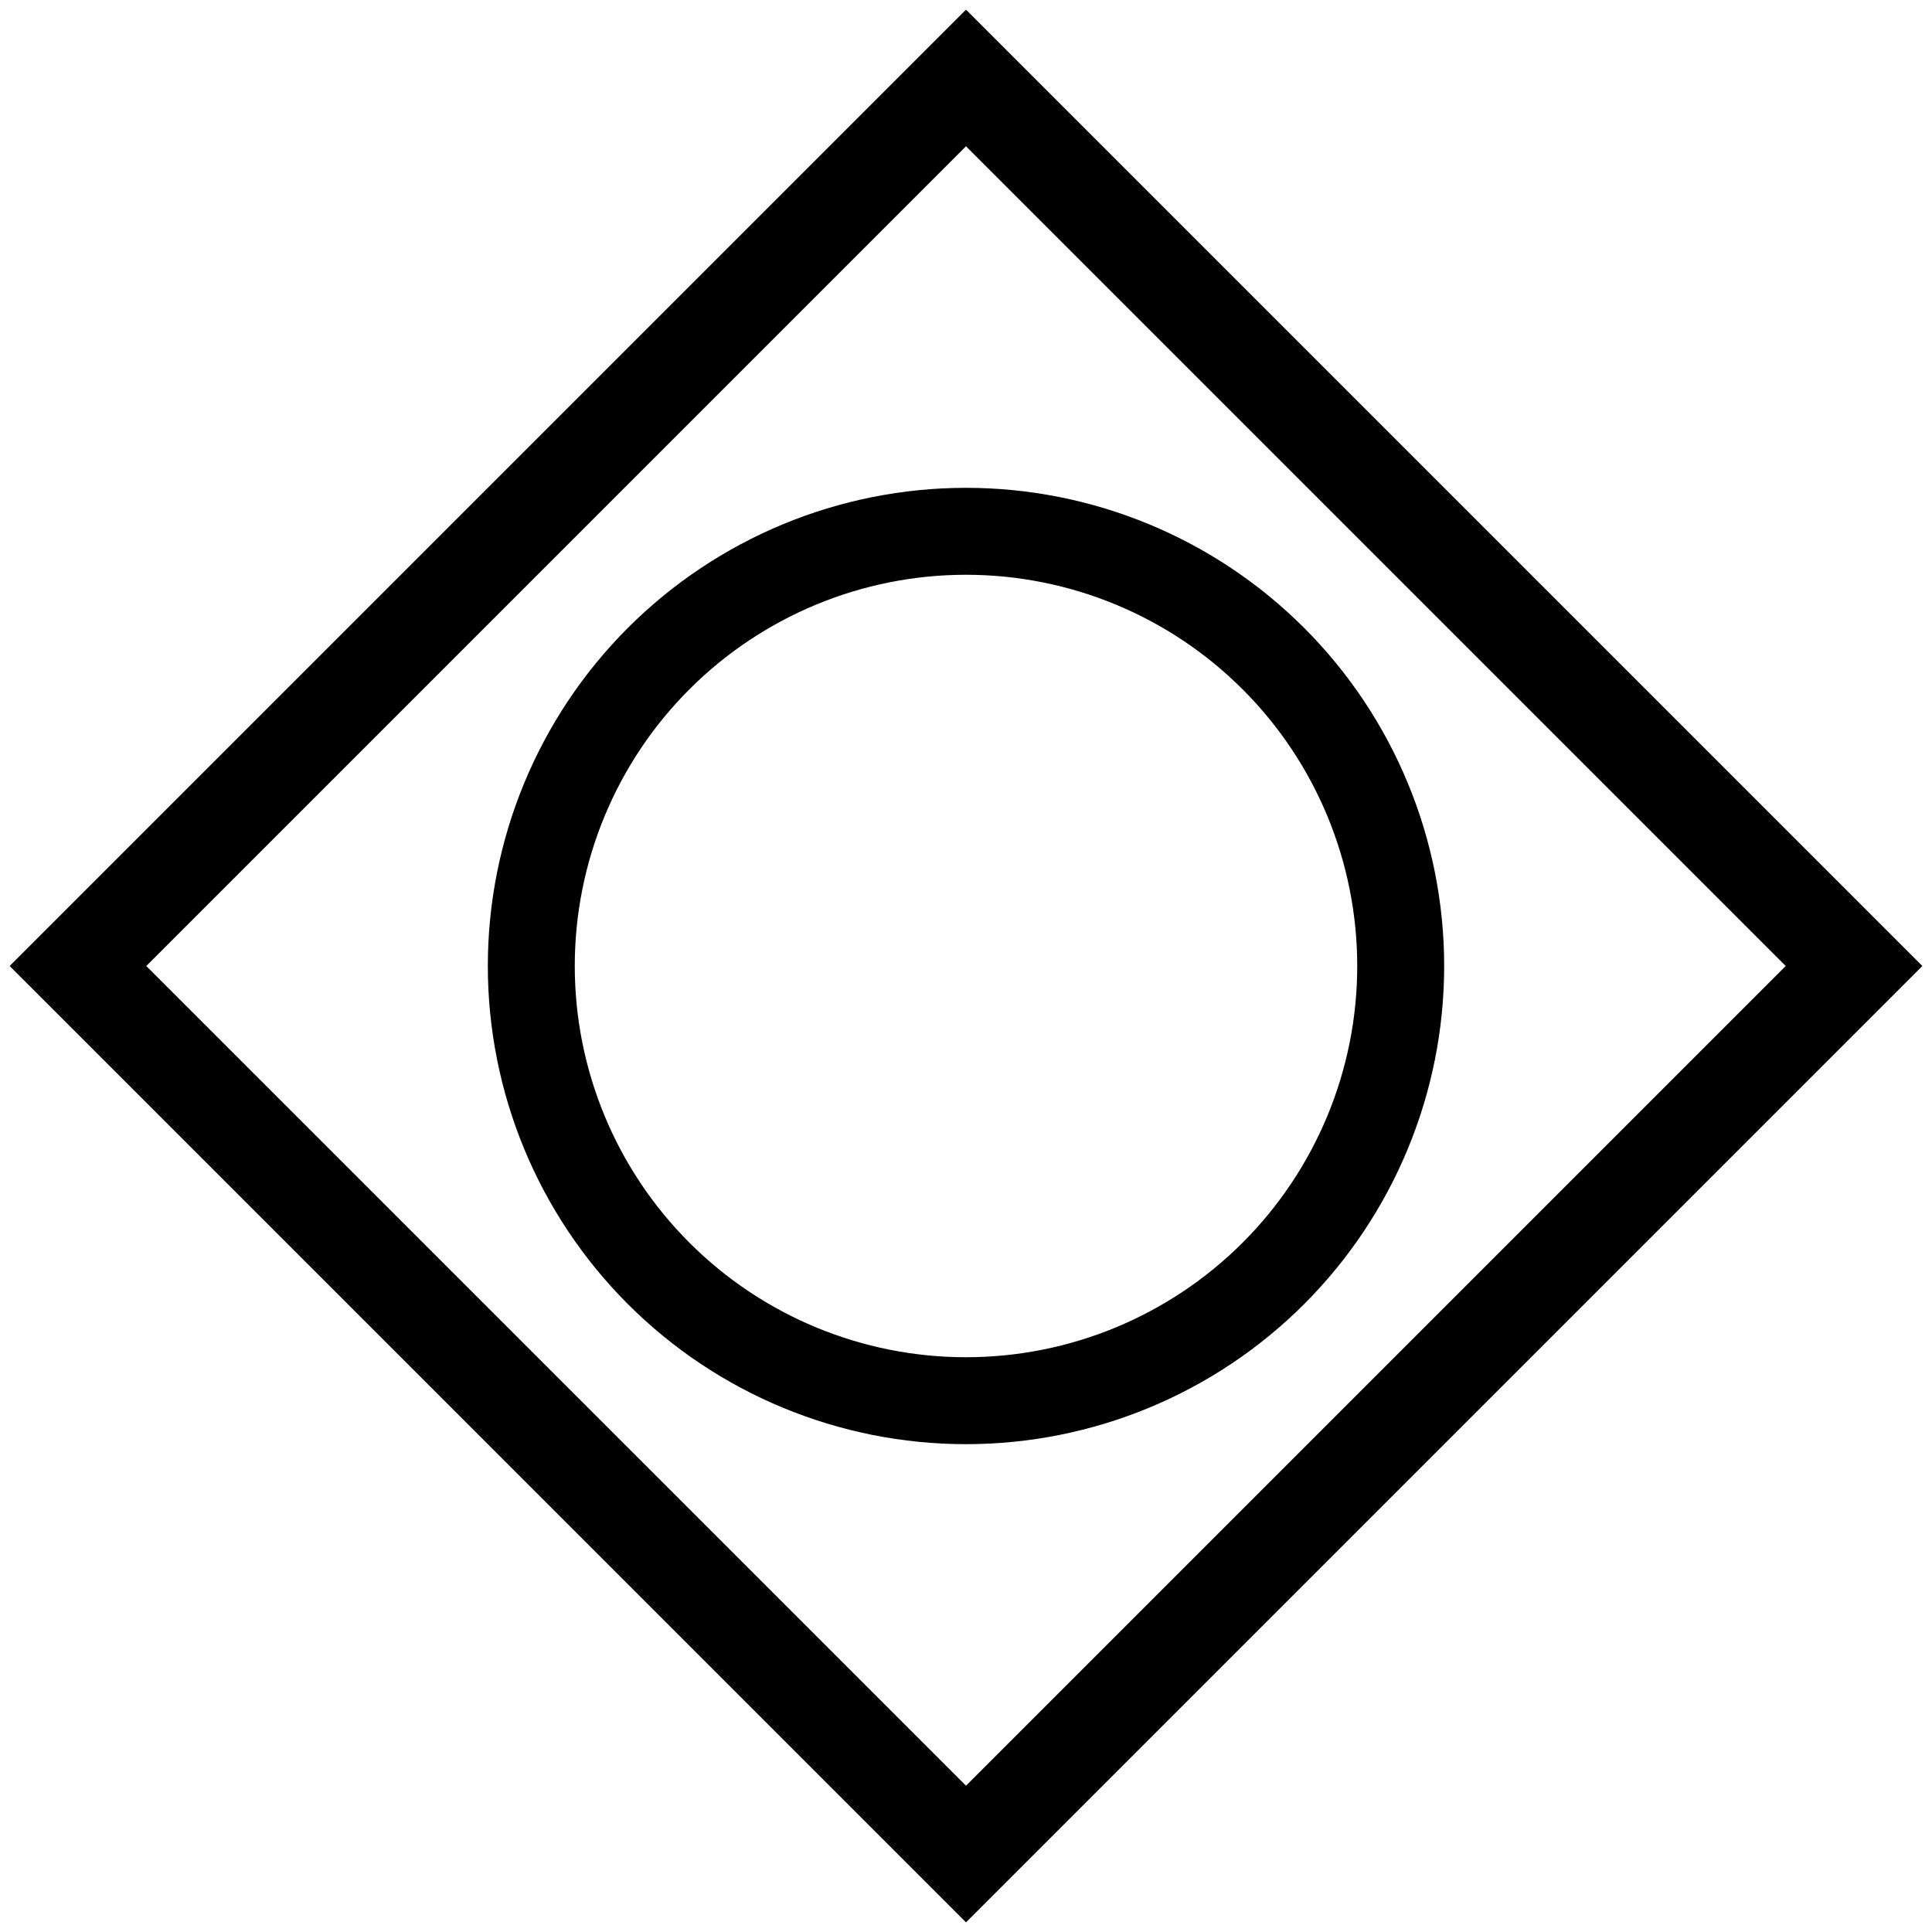 <?xml version="1.0" encoding="UTF-8" standalone="no"?>
<!-- Created with Inkscape (http://www.inkscape.org/) -->

<svg
   xmlns:dc="http://purl.org/dc/elements/1.1/"
   xmlns:cc="http://creativecommons.org/ns#"
   xmlns:rdf="http://www.w3.org/1999/02/22-rdf-syntax-ns#"
   xmlns:svg="http://www.w3.org/2000/svg"
   xmlns="http://www.w3.org/2000/svg"
   xmlns:sodipodi="http://sodipodi.sourceforge.net/DTD/sodipodi-0.dtd"
   xmlns:inkscape="http://www.inkscape.org/namespaces/inkscape"
   width="2000"
   height="2000"
   viewBox="0 0 2000 2000"
   id="svg2"
   version="1.1"
   inkscape:version="0.91 r13725"
   sodipodi:docname="inclusive-gateway.svg">
  <defs
     id="defs4" />
  <sodipodi:namedview
     id="base"
     pagecolor="#ffffff"
     bordercolor="#666666"
     borderopacity="1.0"
     inkscape:pageopacity="0.0"
     inkscape:pageshadow="2"
     inkscape:zoom="0.31034131"
     inkscape:cx="-528.64097"
     inkscape:cy="1167.5794"
     inkscape:document-units="px"
     inkscape:current-layer="layer1"
     showgrid="true"
     units="px"
     showguides="false"
     inkscape:window-width="1878"
     inkscape:window-height="1035"
     inkscape:window-x="42"
     inkscape:window-y="0"
     inkscape:window-maximized="0">
    <inkscape:grid
       type="xygrid"
       id="grid4008"
       empspacing="20"
       dotted="false" />
  </sodipodi:namedview>
  <g
     inkscape:label="Ebene 1"
     inkscape:groupmode="layer"
     id="layer1"
     transform="translate(0,947.638)">
    <path
       style="color:#000000;font-style:normal;font-variant:normal;font-weight:normal;font-stretch:normal;font-size:medium;line-height:normal;font-family:sans-serif;text-indent:0;text-align:start;text-decoration:none;text-decoration-line:none;text-decoration-style:solid;text-decoration-color:#000000;letter-spacing:normal;word-spacing:normal;text-transform:none;direction:ltr;block-progression:tb;writing-mode:lr-tb;baseline-shift:baseline;text-anchor:start;white-space:normal;clip-rule:nonzero;display:inline;overflow:visible;visibility:visible;opacity:1;isolation:auto;mix-blend-mode:normal;color-interpolation:sRGB;color-interpolation-filters:linearRGB;solid-color:#000000;solid-opacity:1;fill:#000000;fill-opacity:1;fill-rule:nonzero;stroke:none;stroke-width:100;stroke-linecap:round;stroke-linejoin:miter;stroke-miterlimit:4;stroke-dasharray:none;stroke-dashoffset:0;stroke-opacity:1;color-rendering:auto;image-rendering:auto;shape-rendering:auto;text-rendering:auto;enable-background:accumulate"
       d="M 1000 10 L 964.646 45.355 L 10 1000.002 L 1000 1990 L 1990 1000 L 1000 10 z M 1000 151.422 L 1848.578 1000 L 1000 1848.578 L 151.422 1000.002 L 1000 151.422 z M 1000 505 C 868.735 505 742.801 557.164 649.982 649.982 C 557.164 742.801 505 868.735 505 1000 C 505 1131.265 557.164 1257.201 649.982 1350.02 C 742.801 1442.838 868.735 1495 1000 1495 C 1131.265 1495 1257.199 1442.838 1350.018 1350.02 C 1442.836 1257.201 1495 1131.265 1495 1000 C 1495 868.735 1442.836 742.801 1350.018 649.982 C 1257.199 557.164 1131.265 505 1000 505 z M 1000 595 C 1107.43 595 1210.414 637.659 1286.379 713.623 C 1362.343 789.587 1405 892.57 1405 1000 C 1405 1107.43 1362.343 1210.415 1286.379 1286.379 C 1210.414 1362.343 1107.43 1405 1000 1405 C 892.57 1405 789.586 1362.343 713.621 1286.379 C 637.657 1210.415 595 1107.43 595 1000 C 595 892.57 637.657 789.587 713.621 713.623 C 789.586 637.659 892.57 595 1000 595 z "
       transform="translate(0,-947.638)"
       id="rect4135" />
  </g>
</svg>
